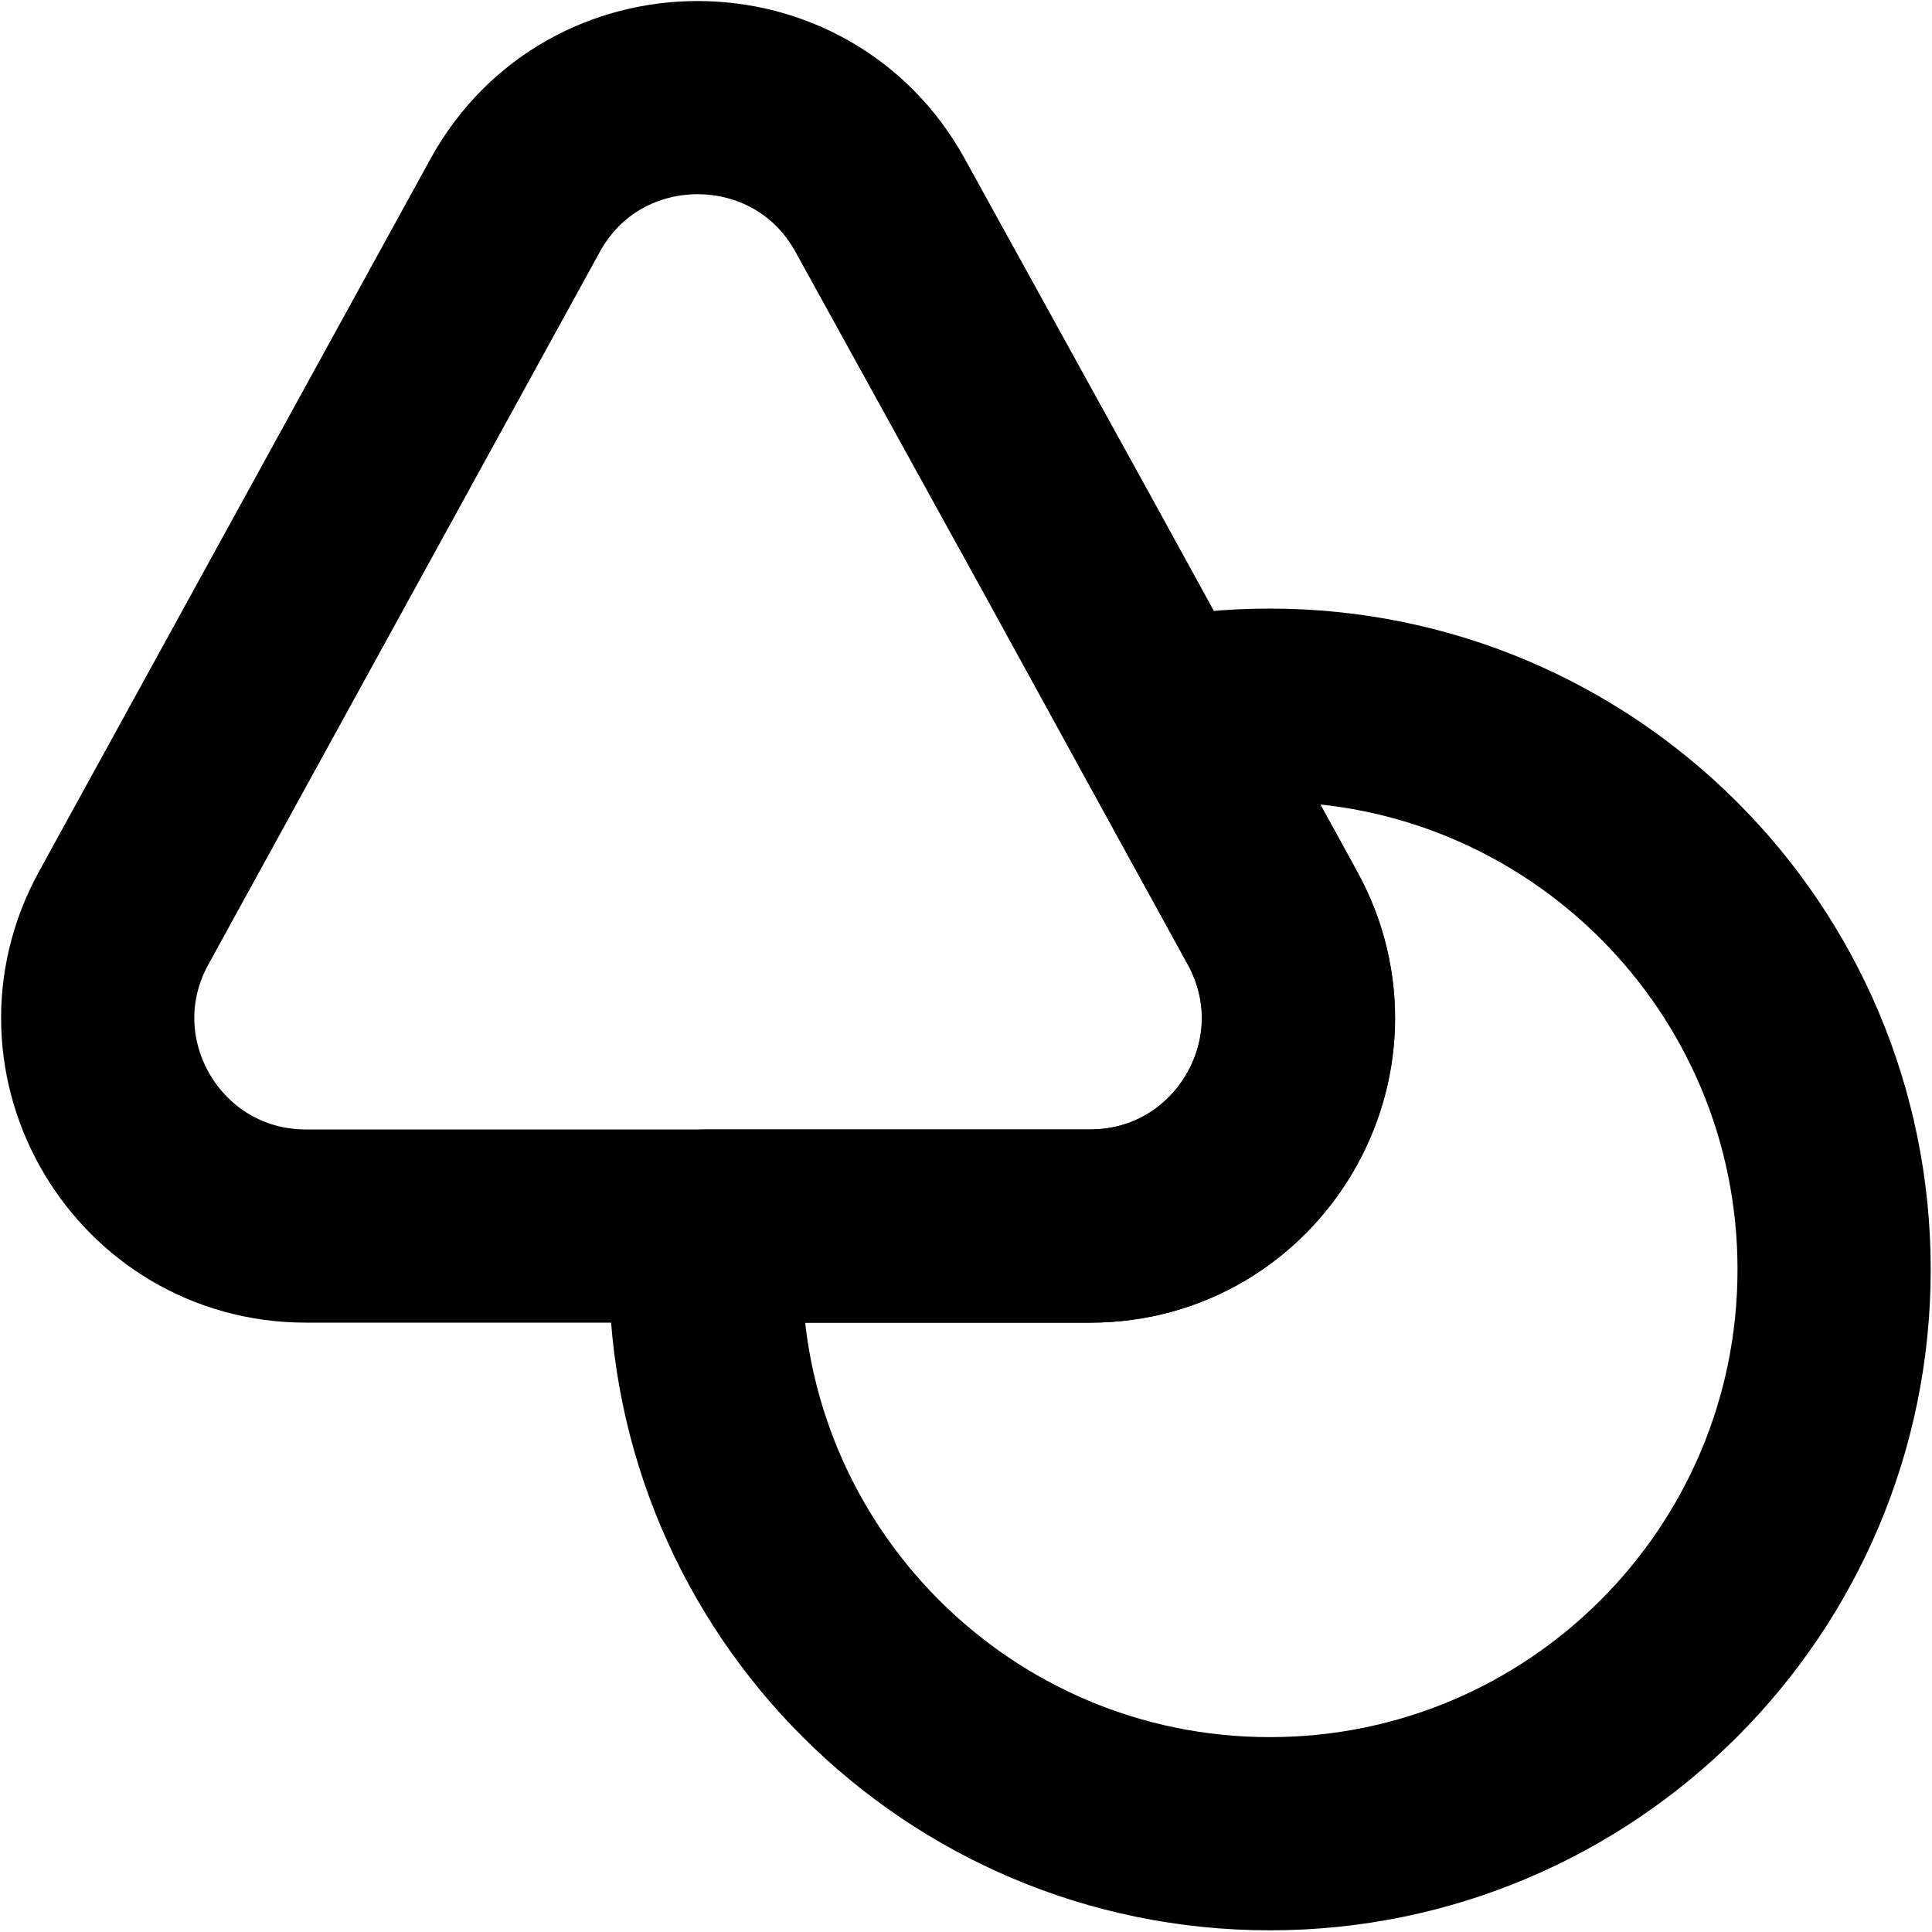 <svg width="15" height="15" viewBox="0 0 15 15" fill="none" xmlns="http://www.w3.org/2000/svg">
<path d="M8.463 9.519H2.376C1.149 9.519 0.368 8.205 0.961 7.126L2.531 4.268L4.001 1.592C4.614 0.48 6.218 0.48 6.832 1.592L8.308 4.268L9.015 5.556L9.878 7.126C10.471 8.205 9.69 9.519 8.463 9.519Z" stroke="black" stroke-width="1.5" stroke-linecap="round" stroke-linejoin="round"/>
<path d="M14.24 9.856C14.24 12.276 12.279 14.237 9.859 14.237C7.439 14.237 5.478 12.276 5.478 9.856C5.478 9.742 5.485 9.634 5.491 9.519H8.464C9.691 9.519 10.473 8.205 9.879 7.126L9.017 5.556C9.286 5.502 9.569 5.475 9.859 5.475C12.279 5.475 14.24 7.436 14.24 9.856Z" stroke="black" stroke-width="1.5" stroke-linecap="round" stroke-linejoin="round"/>
</svg>
